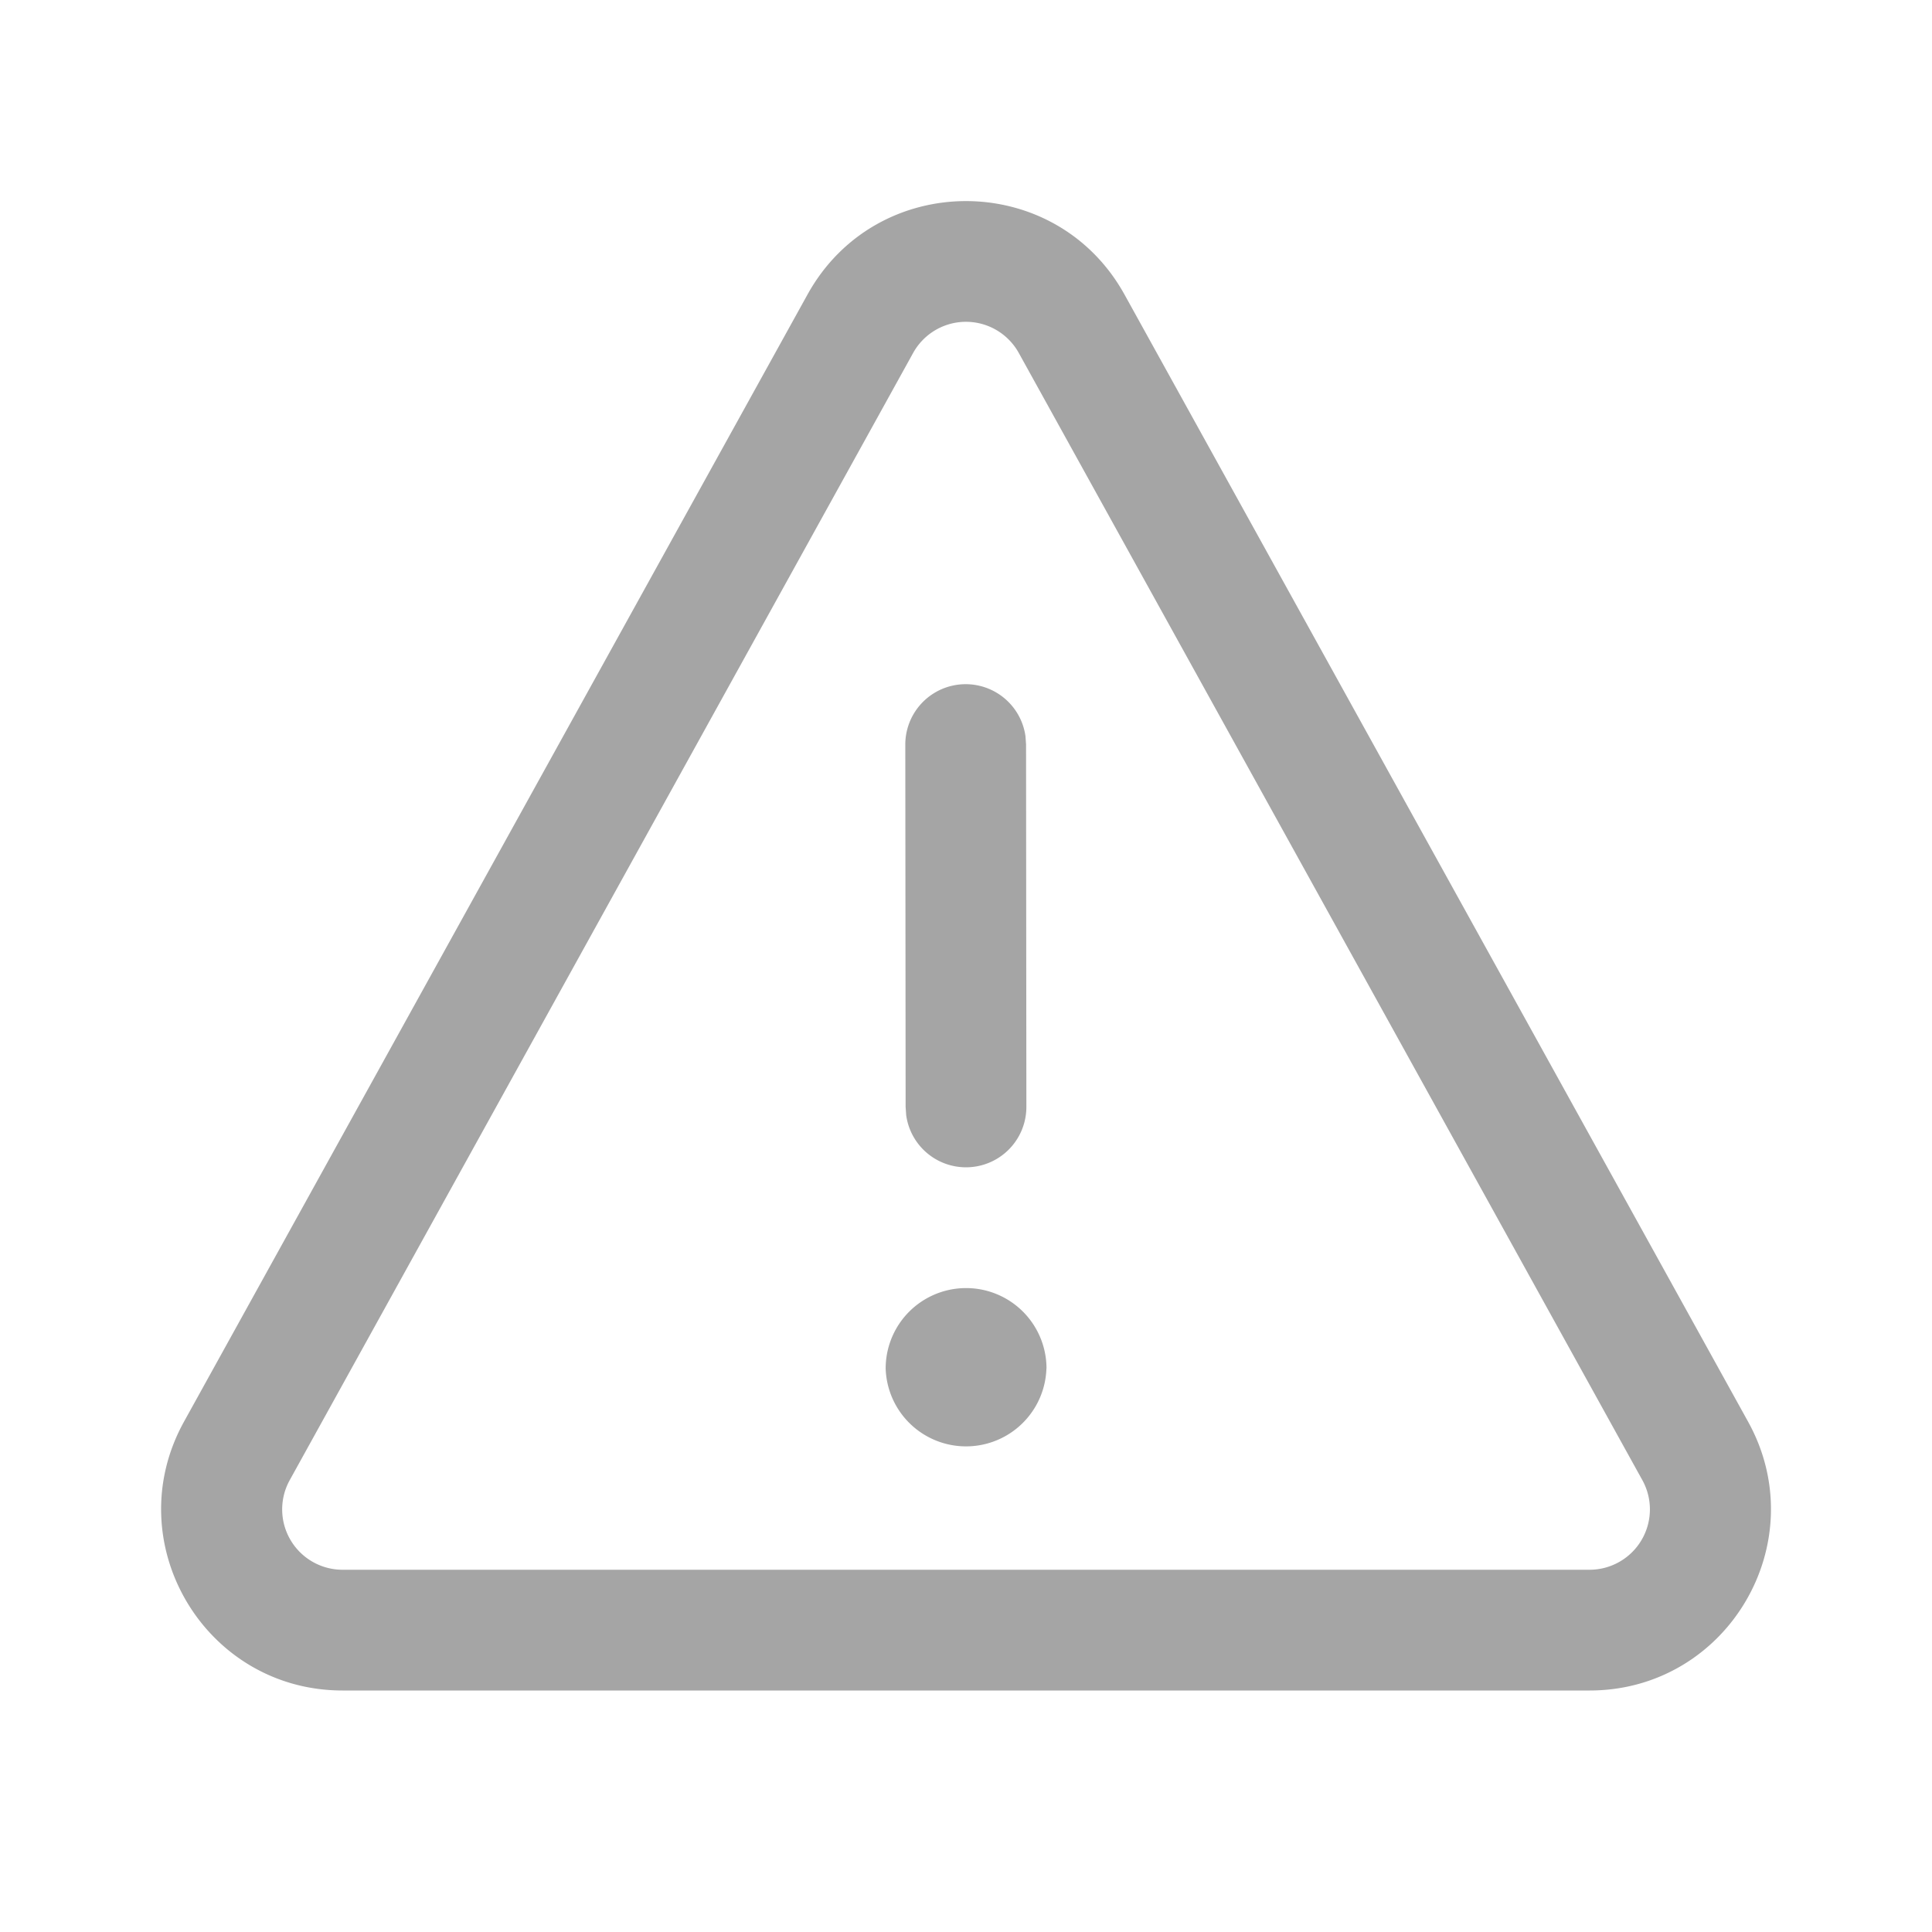 <svg xmlns="http://www.w3.org/2000/svg" width="28" height="28" viewBox="0 0 24 24"><path fill="#a5a5a5" d="M13 17a.999.999 0 1 0-1.998 0a.999.999 0 0 0 1.997 0m-.26-7.853a.75.75 0 0 0-1.493.103l.004 4.501l.007.102a.75.75 0 0 0 1.493-.103l-.004-4.502zm1.23-5.488c-.857-1.548-3.082-1.548-3.938 0L2.286 17.66c-.83 1.5.255 3.34 1.97 3.34h15.49c1.714 0 2.799-1.84 1.969-3.34zm-2.626.726a.75.75 0 0 1 1.313 0l7.746 14.002a.75.75 0 0 1-.657 1.113H4.256a.75.75 0 0 1-.657-1.113z"/></svg>